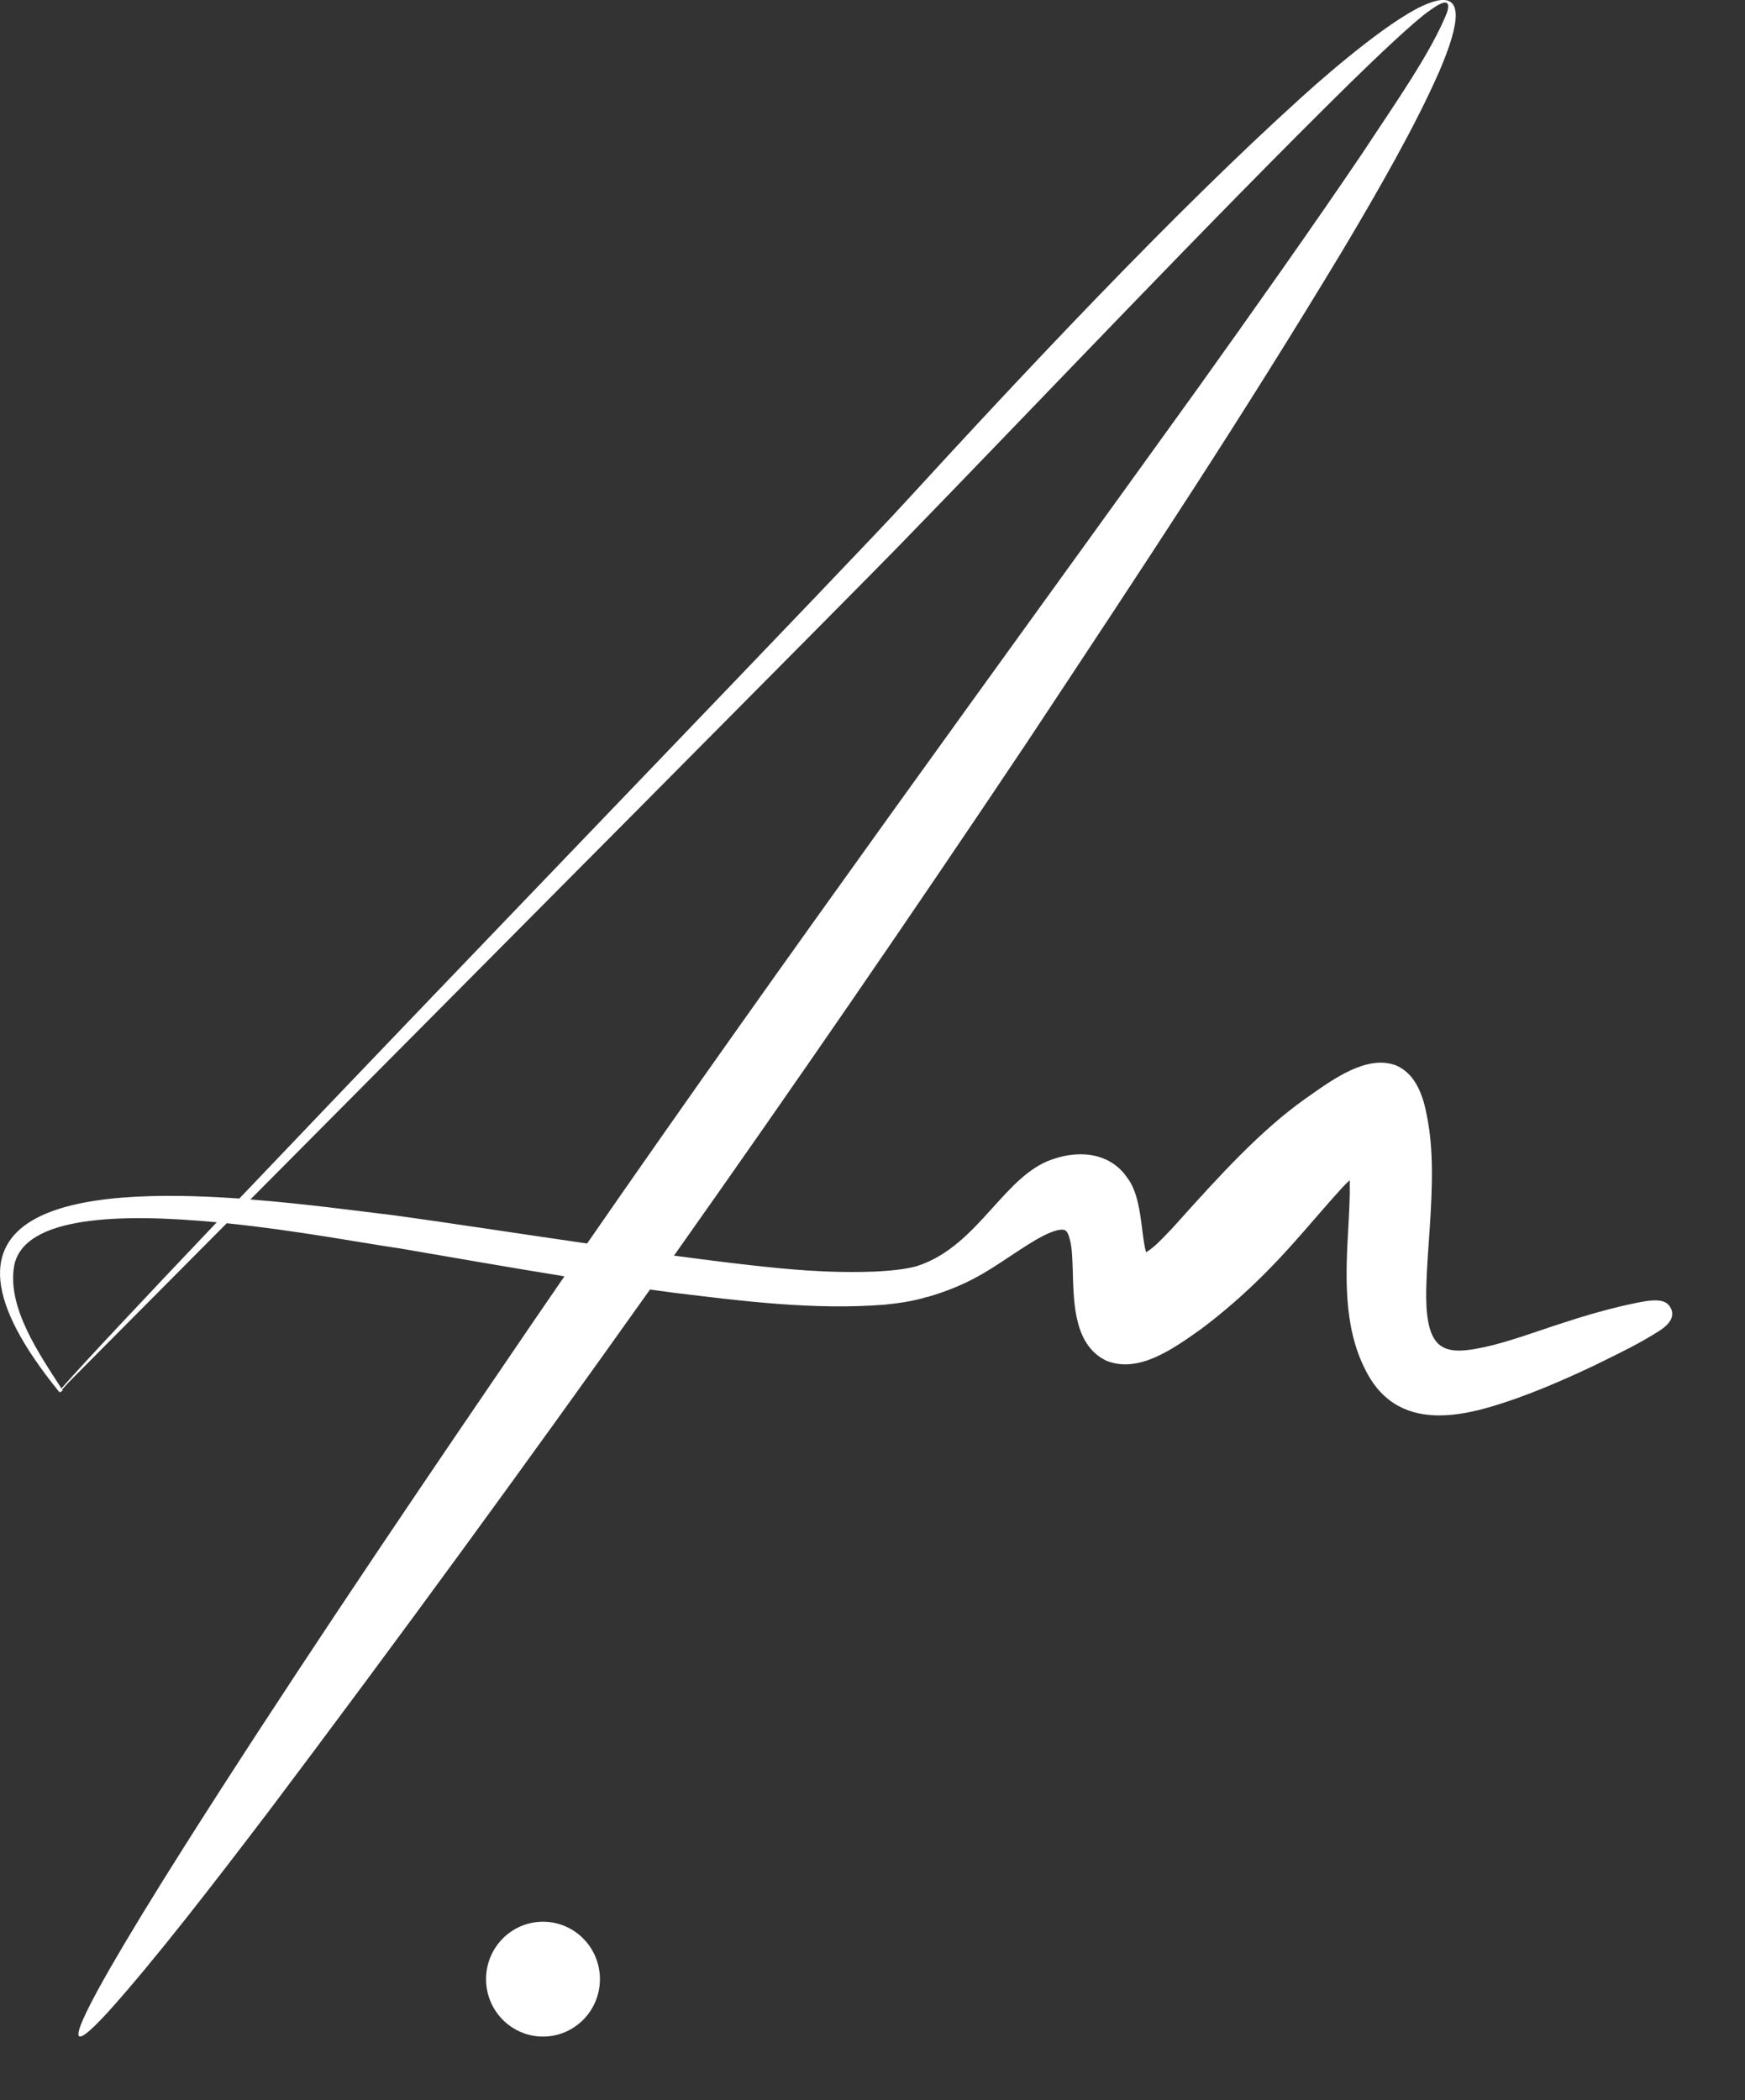 <svg width="59" height="71" viewBox="0 0 59 71" fill="none" xmlns="http://www.w3.org/2000/svg">
<rect x="0" y="0" width="59" height="71" fill="#333333" stroke="none"/>
<g clip-path="url(#clip0_3_238)">
<path d="M2.101 46.974C2.076 47.002 2.051 47.029 2.027 47.053L2.004 47.021C2.004 47.021 2.007 47.016 2.009 47.014C2.009 47.014 2.01 47.014 2.012 47.012C2.012 47.012 2.015 47.007 2.019 47.005C2.026 46.995 2.034 46.985 2.042 46.977C2.054 46.964 2.065 46.951 2.076 46.937C2.083 46.944 2.089 46.954 2.094 46.962L2.101 46.973V46.974Z" fill="white"/>
<path d="M31.776 42.898C31.776 42.898 31.766 42.905 31.762 42.906L31.76 42.904C31.76 42.904 31.769 42.901 31.775 42.898L31.776 42.898Z" fill="white"/>
<path d="M31.761 42.904L31.763 42.906C31.763 42.906 31.773 42.902 31.777 42.899C31.771 42.902 31.767 42.904 31.762 42.906L31.761 42.904Z" fill="white"/>
<path d="M18.359 68.845C19.422 68.845 20.284 67.976 20.284 66.904C20.284 65.831 19.422 64.962 18.359 64.962C17.296 64.962 16.434 65.831 16.434 66.904C16.434 67.976 17.296 68.845 18.359 68.845Z" fill="white"/>
<path d="M56.501 44.246C56.337 43.851 55.839 43.928 55.103 44.091C54.526 44.211 53.624 44.461 52.914 44.698C52.649 44.781 52.374 44.873 52.096 44.968C51.244 45.256 50.362 45.553 49.596 45.64C49.162 45.69 48.852 45.624 48.647 45.441C48.367 45.191 48.232 44.695 48.221 43.878C48.216 43.323 48.261 42.663 48.31 41.965C48.396 40.706 48.495 39.279 48.307 38.074C48.196 37.4 48.029 36.378 47.205 36.017L47.179 36.007C46.221 35.662 45.117 36.446 44.229 37.075L44.141 37.137C42.622 38.205 41.18 39.804 39.909 41.216L39.626 41.531L39.497 41.663C39.224 41.949 39.007 42.177 38.753 42.331C38.694 42.161 38.65 41.807 38.619 41.559C38.542 40.947 38.455 40.254 38.106 39.802C37.591 39.047 36.611 38.818 35.547 39.202C34.783 39.475 34.196 40.126 33.572 40.817C32.846 41.621 32.094 42.453 30.988 42.804C30.552 42.921 30.072 42.957 29.64 42.982C28.872 43.014 28.096 42.999 27.323 42.95C26.222 42.88 24.589 42.688 22.788 42.446C26.853 36.697 30.849 30.887 34.73 25.084C38.736 19.032 41.957 14.171 45.408 8.444C46.612 6.421 47.848 4.27 48.656 2.43C49.04 1.542 49.228 0.895 49.219 0.496C49.209 0.001 48.897 -0.117 48.312 0.109C47.224 0.503 45.14 2.256 43.978 3.313C39.651 7.226 34.618 12.599 30.625 16.954C29.065 18.676 16.111 32.09 8.092 40.516C2.688 40.136 -3.175 40.703 2.013 47.067C2.036 47.059 2.065 47.046 2.085 47.03L2.123 47.002L2.102 46.972C2.077 47 2.052 47.027 2.028 47.051L2.005 47.019C2.005 47.019 2.008 47.014 2.01 47.012C2.01 47.012 2.011 47.012 2.013 47.011C2.013 47.011 2.016 47.006 2.02 47.003C2.027 46.993 2.035 46.983 2.043 46.975C2.055 46.962 2.066 46.95 2.077 46.935C1.335 45.778 0.222 44.193 0.482 42.774C0.824 41.096 4.093 41.011 7.328 41.319C4.774 44.008 2.824 46.083 2.077 46.935C2.084 46.943 2.09 46.952 2.095 46.96L2.102 46.971C2.196 46.87 2.301 46.748 2.389 46.66C2.847 46.198 4.882 44.15 7.667 41.351C10.121 41.605 12.497 42.061 13.498 42.198C15.118 42.476 17.142 42.831 19.083 43.145C18.323 44.251 17.566 45.357 16.816 46.463C13.217 51.737 9.465 57.316 6.227 62.428C5.171 64.096 4.335 65.47 3.738 66.507C3.043 67.715 2.677 68.467 2.653 68.732V68.734C2.641 68.872 2.72 68.879 2.891 68.754C3.062 68.632 3.323 68.375 3.674 67.992C5.258 66.229 7.257 63.632 9.069 61.251C13.408 55.489 17.727 49.576 21.977 43.591C22.257 43.63 22.527 43.666 22.788 43.701C25.13 43.986 27.526 44.291 29.907 44.104C30.383 44.054 30.878 43.989 31.347 43.84L31.349 43.847C32.645 43.468 33.319 43.021 34.097 42.503C34.385 42.312 34.685 42.113 35.036 41.904C35.676 41.537 35.919 41.546 36.007 41.586C36.089 41.623 36.136 41.758 36.162 41.866L36.169 41.891C36.249 42.155 36.26 42.58 36.273 43.028C36.303 44.121 36.339 45.481 37.403 45.996L37.431 46.007C38.507 46.425 39.659 45.602 40.593 44.939C41.338 44.387 42.152 43.675 42.825 42.989C43.422 42.389 43.97 41.758 44.499 41.147C44.802 40.799 45.087 40.471 45.362 40.169C45.478 40.044 45.566 39.959 45.633 39.897C45.635 39.919 45.636 39.942 45.636 39.967C45.646 40.422 45.618 40.934 45.589 41.476C45.501 43.053 45.402 44.84 46.176 46.327C46.766 47.504 47.71 47.847 48.661 47.847C49.255 47.847 49.85 47.714 50.365 47.566C51.647 47.194 52.916 46.626 53.887 46.168L54.195 46.016C54.931 45.656 55.462 45.394 56.095 44.994C56.264 44.882 56.66 44.619 56.504 44.242L56.501 44.246ZM19.849 42.036C17.325 41.669 14.852 41.289 13.332 41.084C12.123 40.94 10.339 40.694 8.467 40.547C16.268 32.698 28.865 20.024 30.37 18.478C35.155 13.561 40.857 7.52 45.632 2.821C46.519 1.952 47.862 0.674 48.344 0.353C48.855 -0.018 49.058 -0.009 48.925 0.423C48.378 1.793 47.168 3.497 46.058 5.187C44.36 7.699 42.368 10.509 40.511 13.109C33.694 22.584 26.587 32.301 19.85 42.036H19.849ZM31.762 42.906L31.76 42.904C31.76 42.904 31.769 42.901 31.775 42.898C31.77 42.901 31.765 42.904 31.761 42.905L31.762 42.906Z" fill="white"/>
<path d="M2.054 46.992L2.018 47.019L2.015 47.017C2.015 47.017 2.013 47.014 2.012 47.012C2.014 47.01 2.015 47.007 2.019 47.004C2.026 46.995 2.034 46.986 2.041 46.977C2.046 46.982 2.051 46.988 2.054 46.992Z" fill="white"/>
<path d="M2.012 47.013C2.012 47.013 2.01 47.015 2.009 47.015C2.011 47.018 2.014 47.02 2.016 47.023V47.018C2.016 47.018 2.018 47.01 2.019 47.006C2.016 47.008 2.014 47.012 2.012 47.013ZM31.761 42.904L31.762 42.906C31.762 42.906 31.772 42.901 31.777 42.899C31.77 42.901 31.766 42.903 31.762 42.905L31.761 42.904ZM2.094 46.963C2.089 46.955 2.083 46.946 2.076 46.938C2.066 46.952 2.054 46.965 2.042 46.977C2.034 46.987 2.026 46.997 2.019 47.006C2.016 47.008 2.014 47.012 2.012 47.013C2.012 47.013 2.011 47.014 2.009 47.015C2.009 47.015 2.006 47.02 2.004 47.022L2.027 47.054C2.05 47.031 2.076 47.004 2.101 46.975L2.094 46.964V46.963Z" fill="white"/>
</g>
<defs>
<clipPath id="clip0_3_238">
<rect width="59" height="71" fill="white"/>
</clipPath>
</defs>
</svg>
